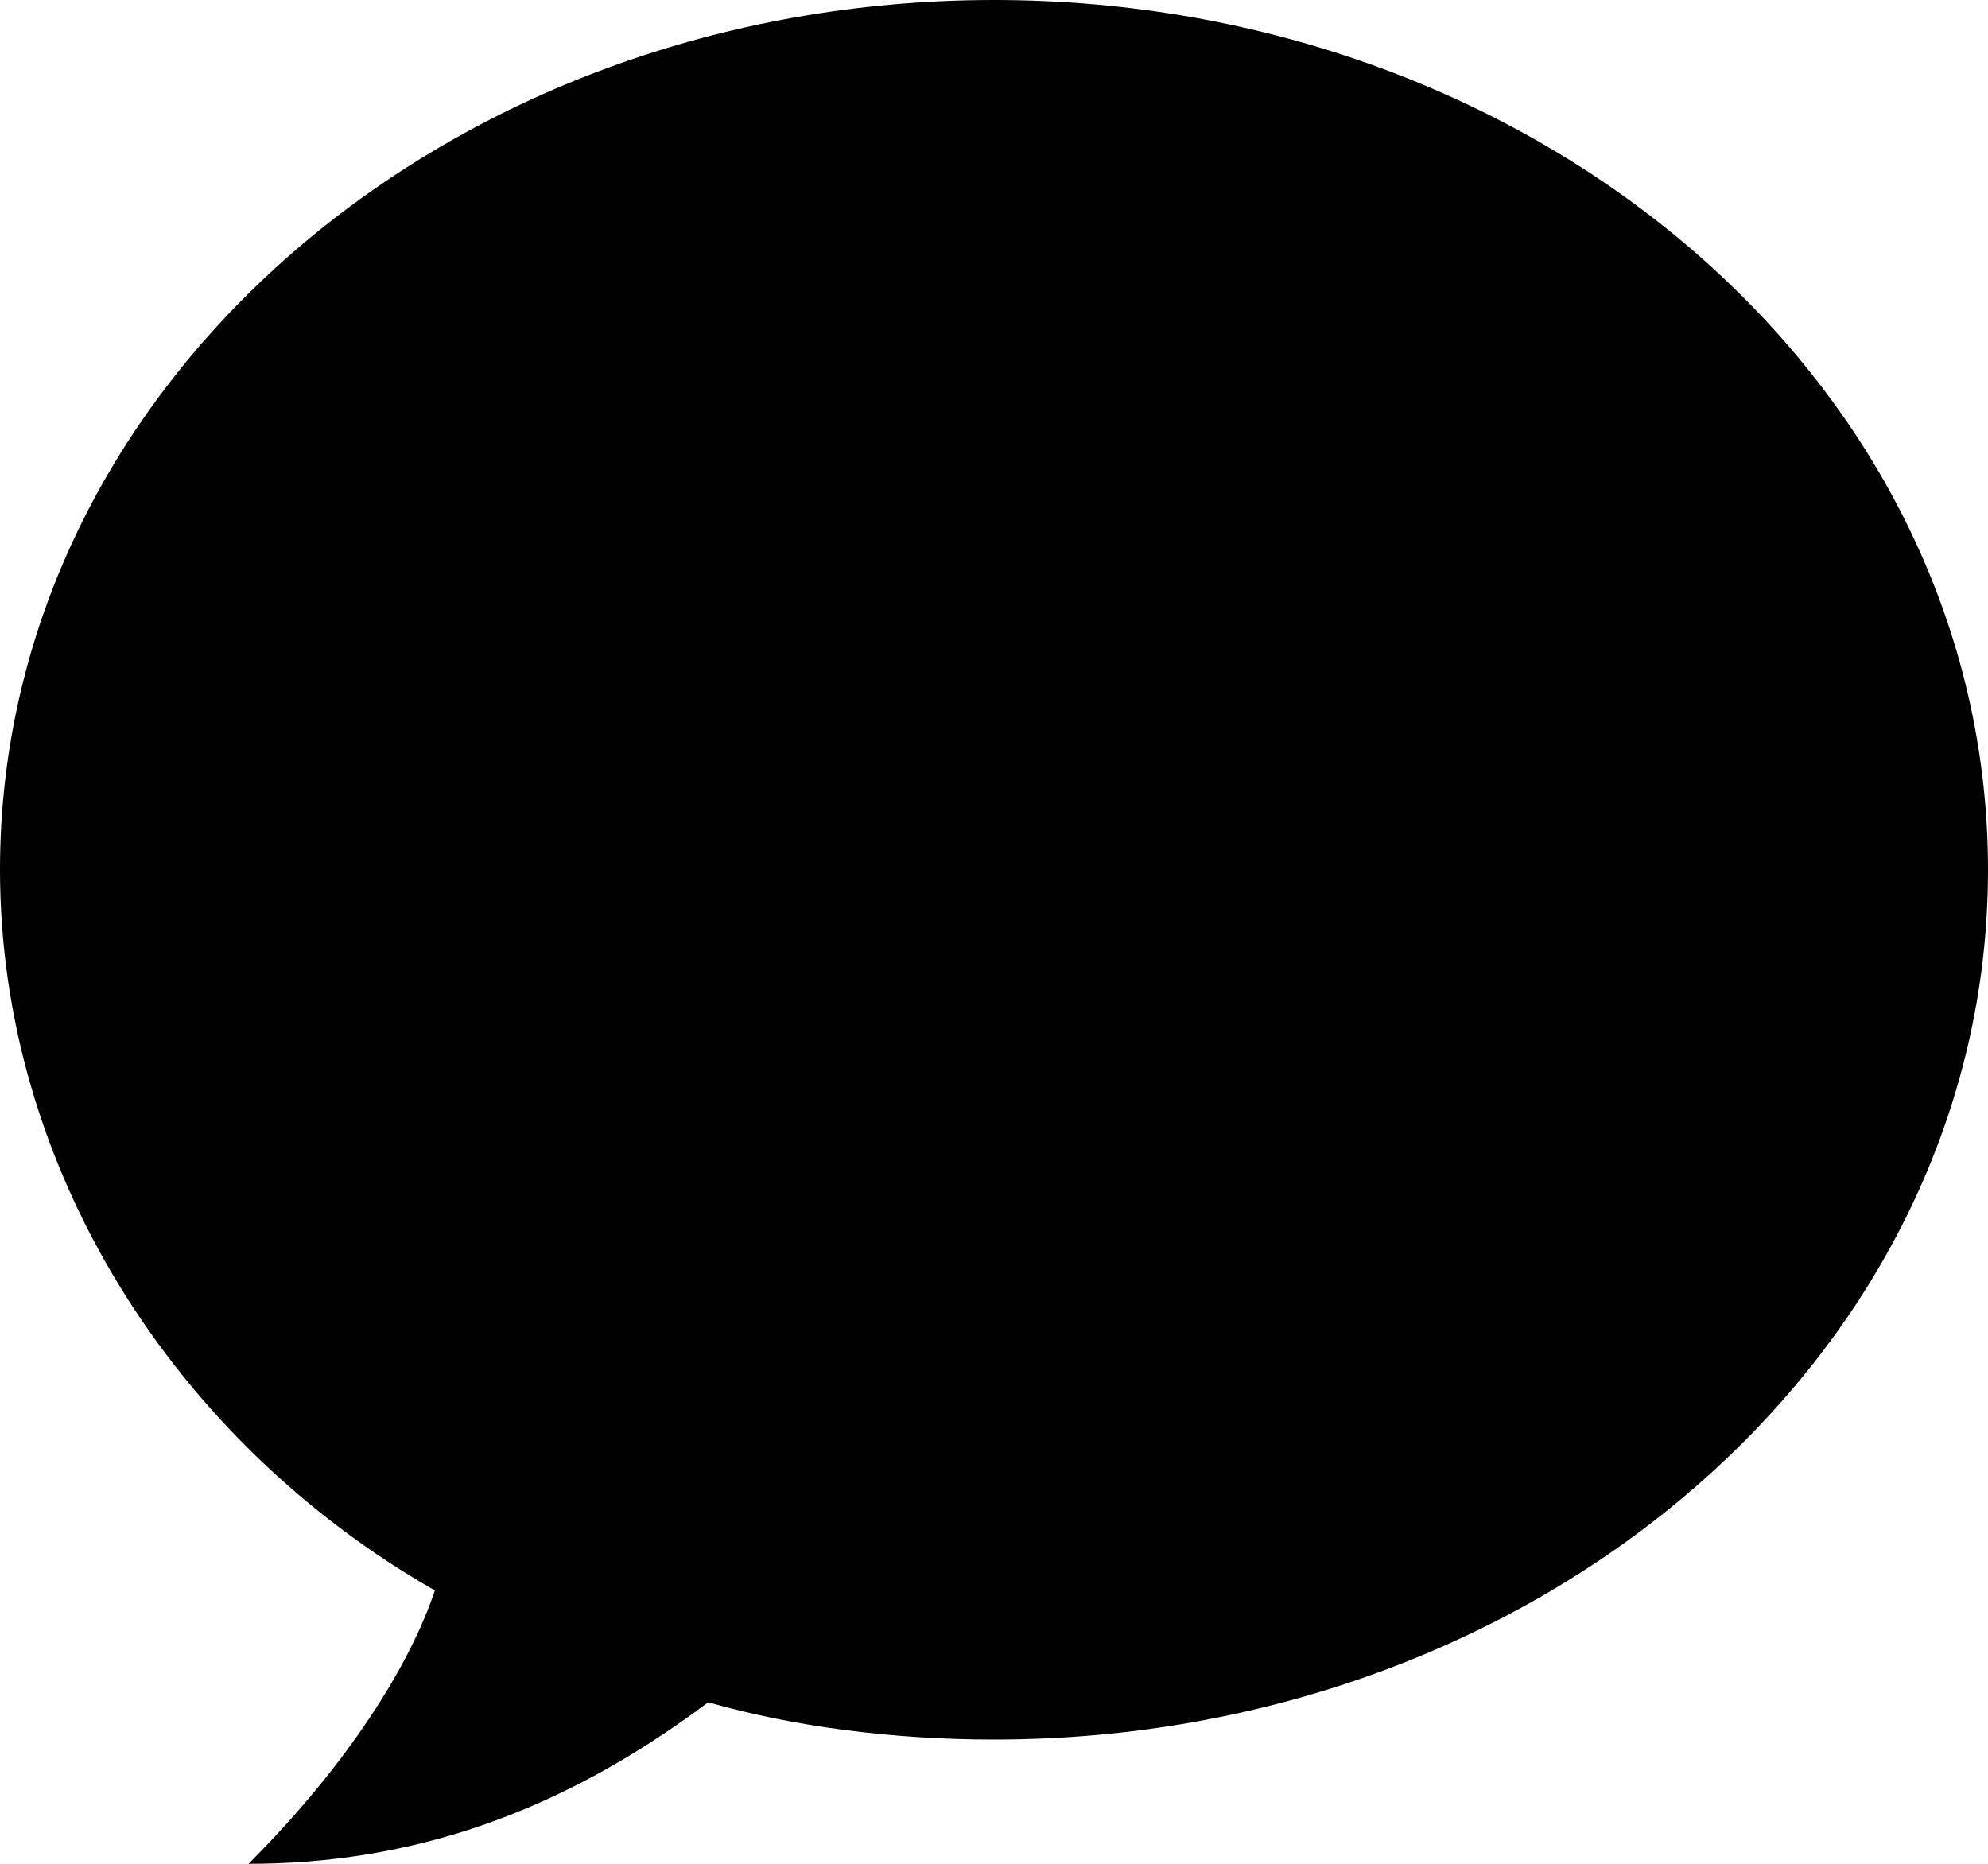 <svg width="16px" height="15px" viewBox="0 0 16 15">
<path d="M5.7,13.7C4.5,14.6,3.3,15,2,15c0.8-0.8,1.3-1.6,1.5-2.2C1.4,11.6,0,9.4,0,7c0-3.9,3.6-7,8-7
	s8,3.1,8,7s-3.6,7-8,7C7.2,14,6.4,13.9,5.7,13.7z"/>
</svg>
